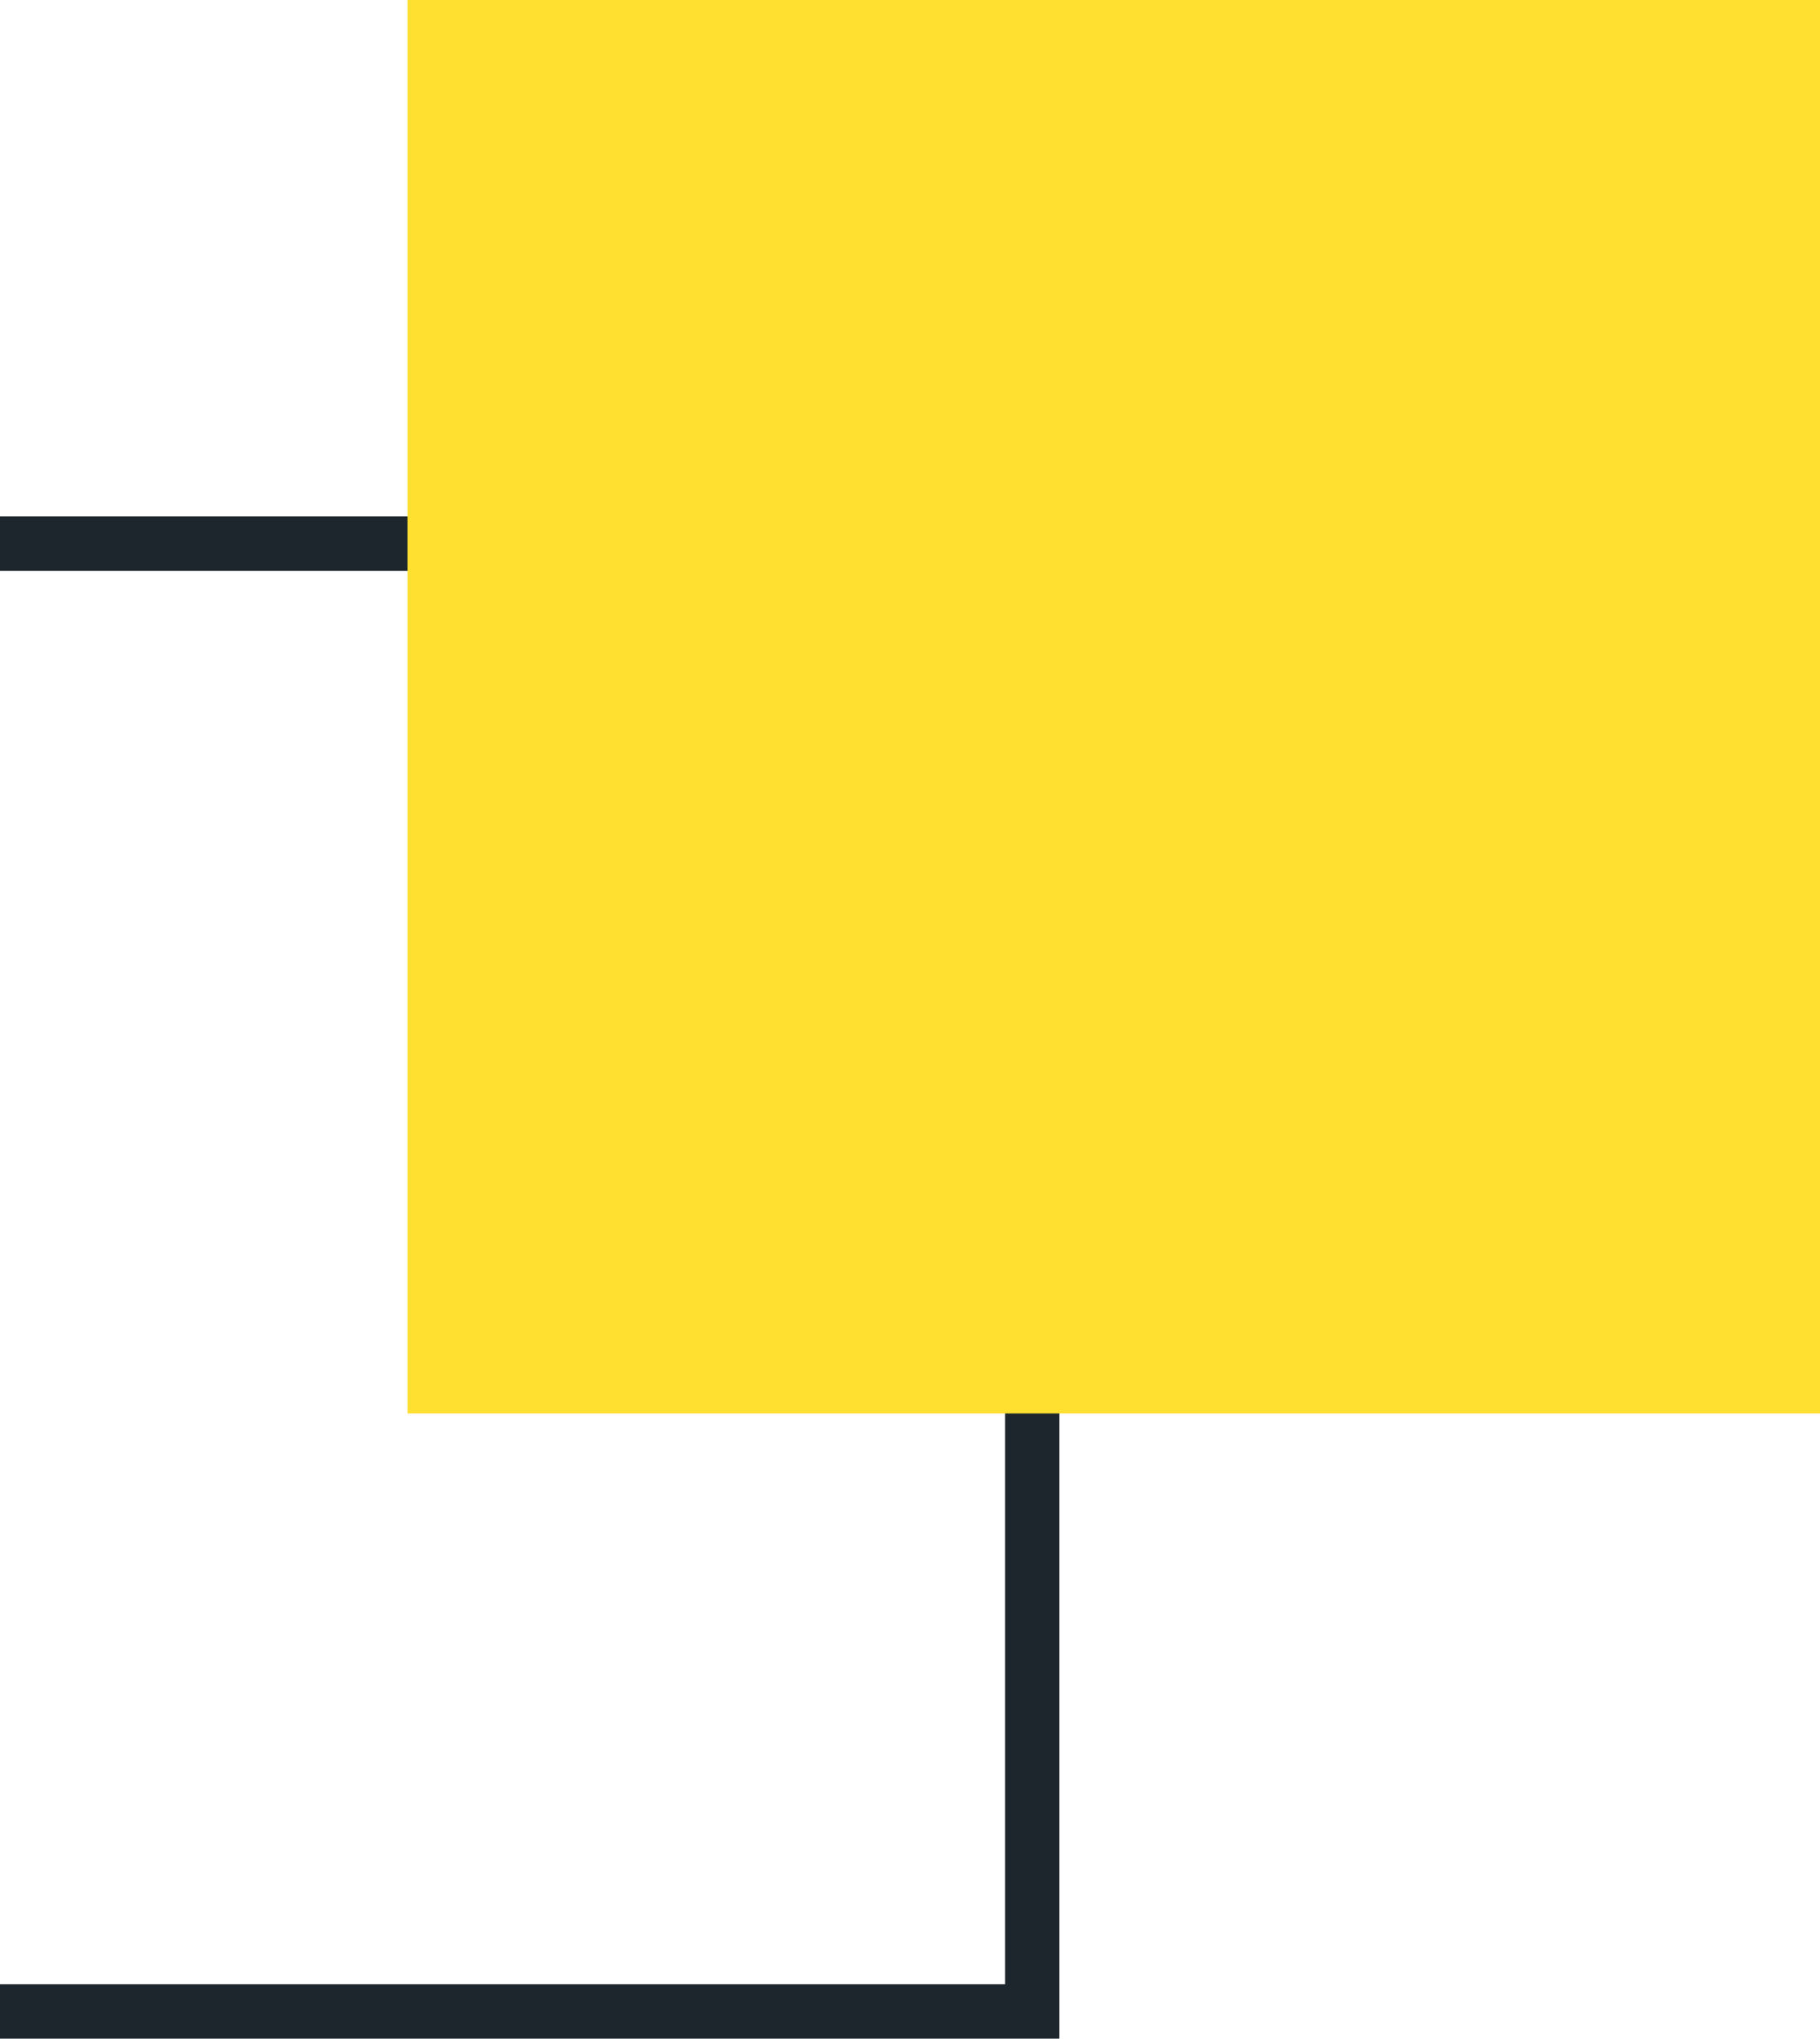 <svg width="67" height="75" viewBox="0 0 67 75" fill="none" xmlns="http://www.w3.org/2000/svg">
<path d="M38 20H-16V74H38V20Z" stroke="#1D262D" stroke-width="2" stroke-miterlimit="10"/>
<path d="M67 0H15V52H67V0Z" fill="#FFE031"/>
</svg>
